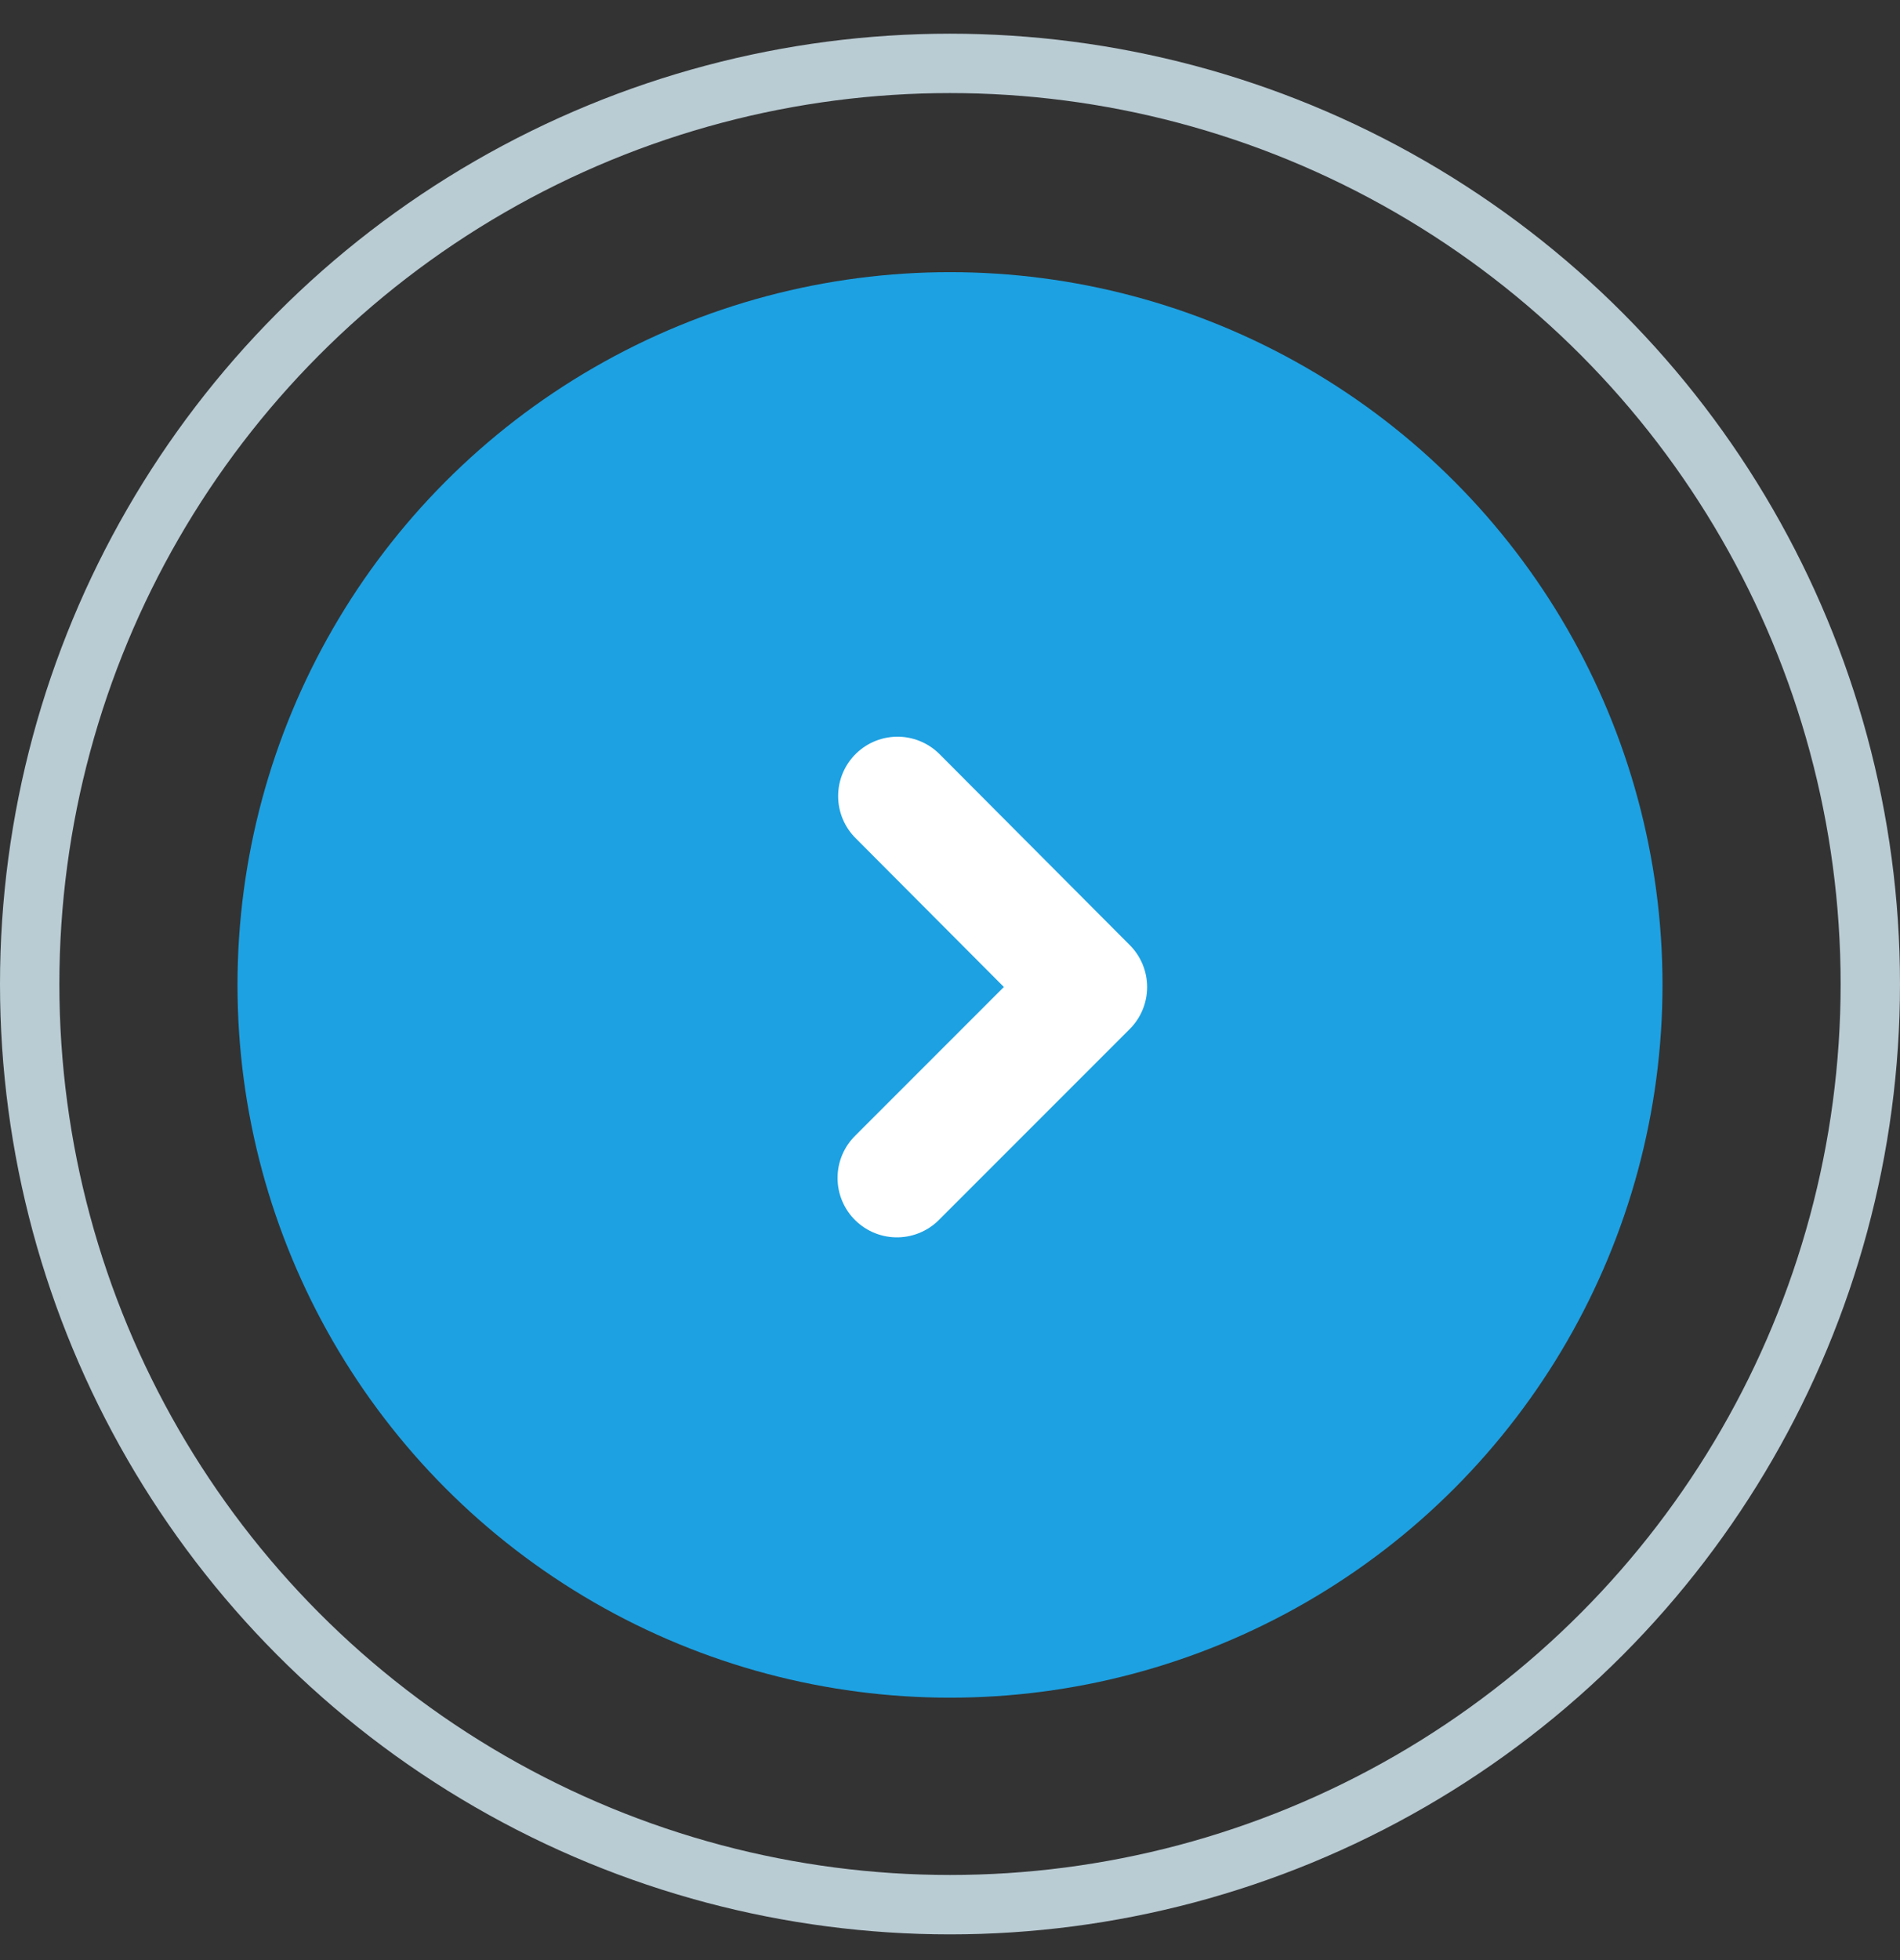 <svg width="32" height="33" viewBox="0 0 32 33" fill="none" xmlns="http://www.w3.org/2000/svg">
<rect x="0" y="0" width="32" height="33" fill="#333333" stroke="none"/>
<g id="Frame 47">
<circle id="Ellipse 83" cx="12" cy="12" r="12" transform="matrix(-1 0 0 1 28 4.582)" fill="#1DA1E2"/>
<circle id="Ellipse 84" cx="15" cy="15" r="15.5" transform="matrix(-1 0 0 1 31 1.567)" stroke="#B9CBD3"/>
<path id="Vector 4" d="M15.116 13.403L18.32 16.618L15.106 19.832" stroke="white" stroke-width="2" stroke-linecap="round" stroke-linejoin="round"/>
</g>
</svg>
